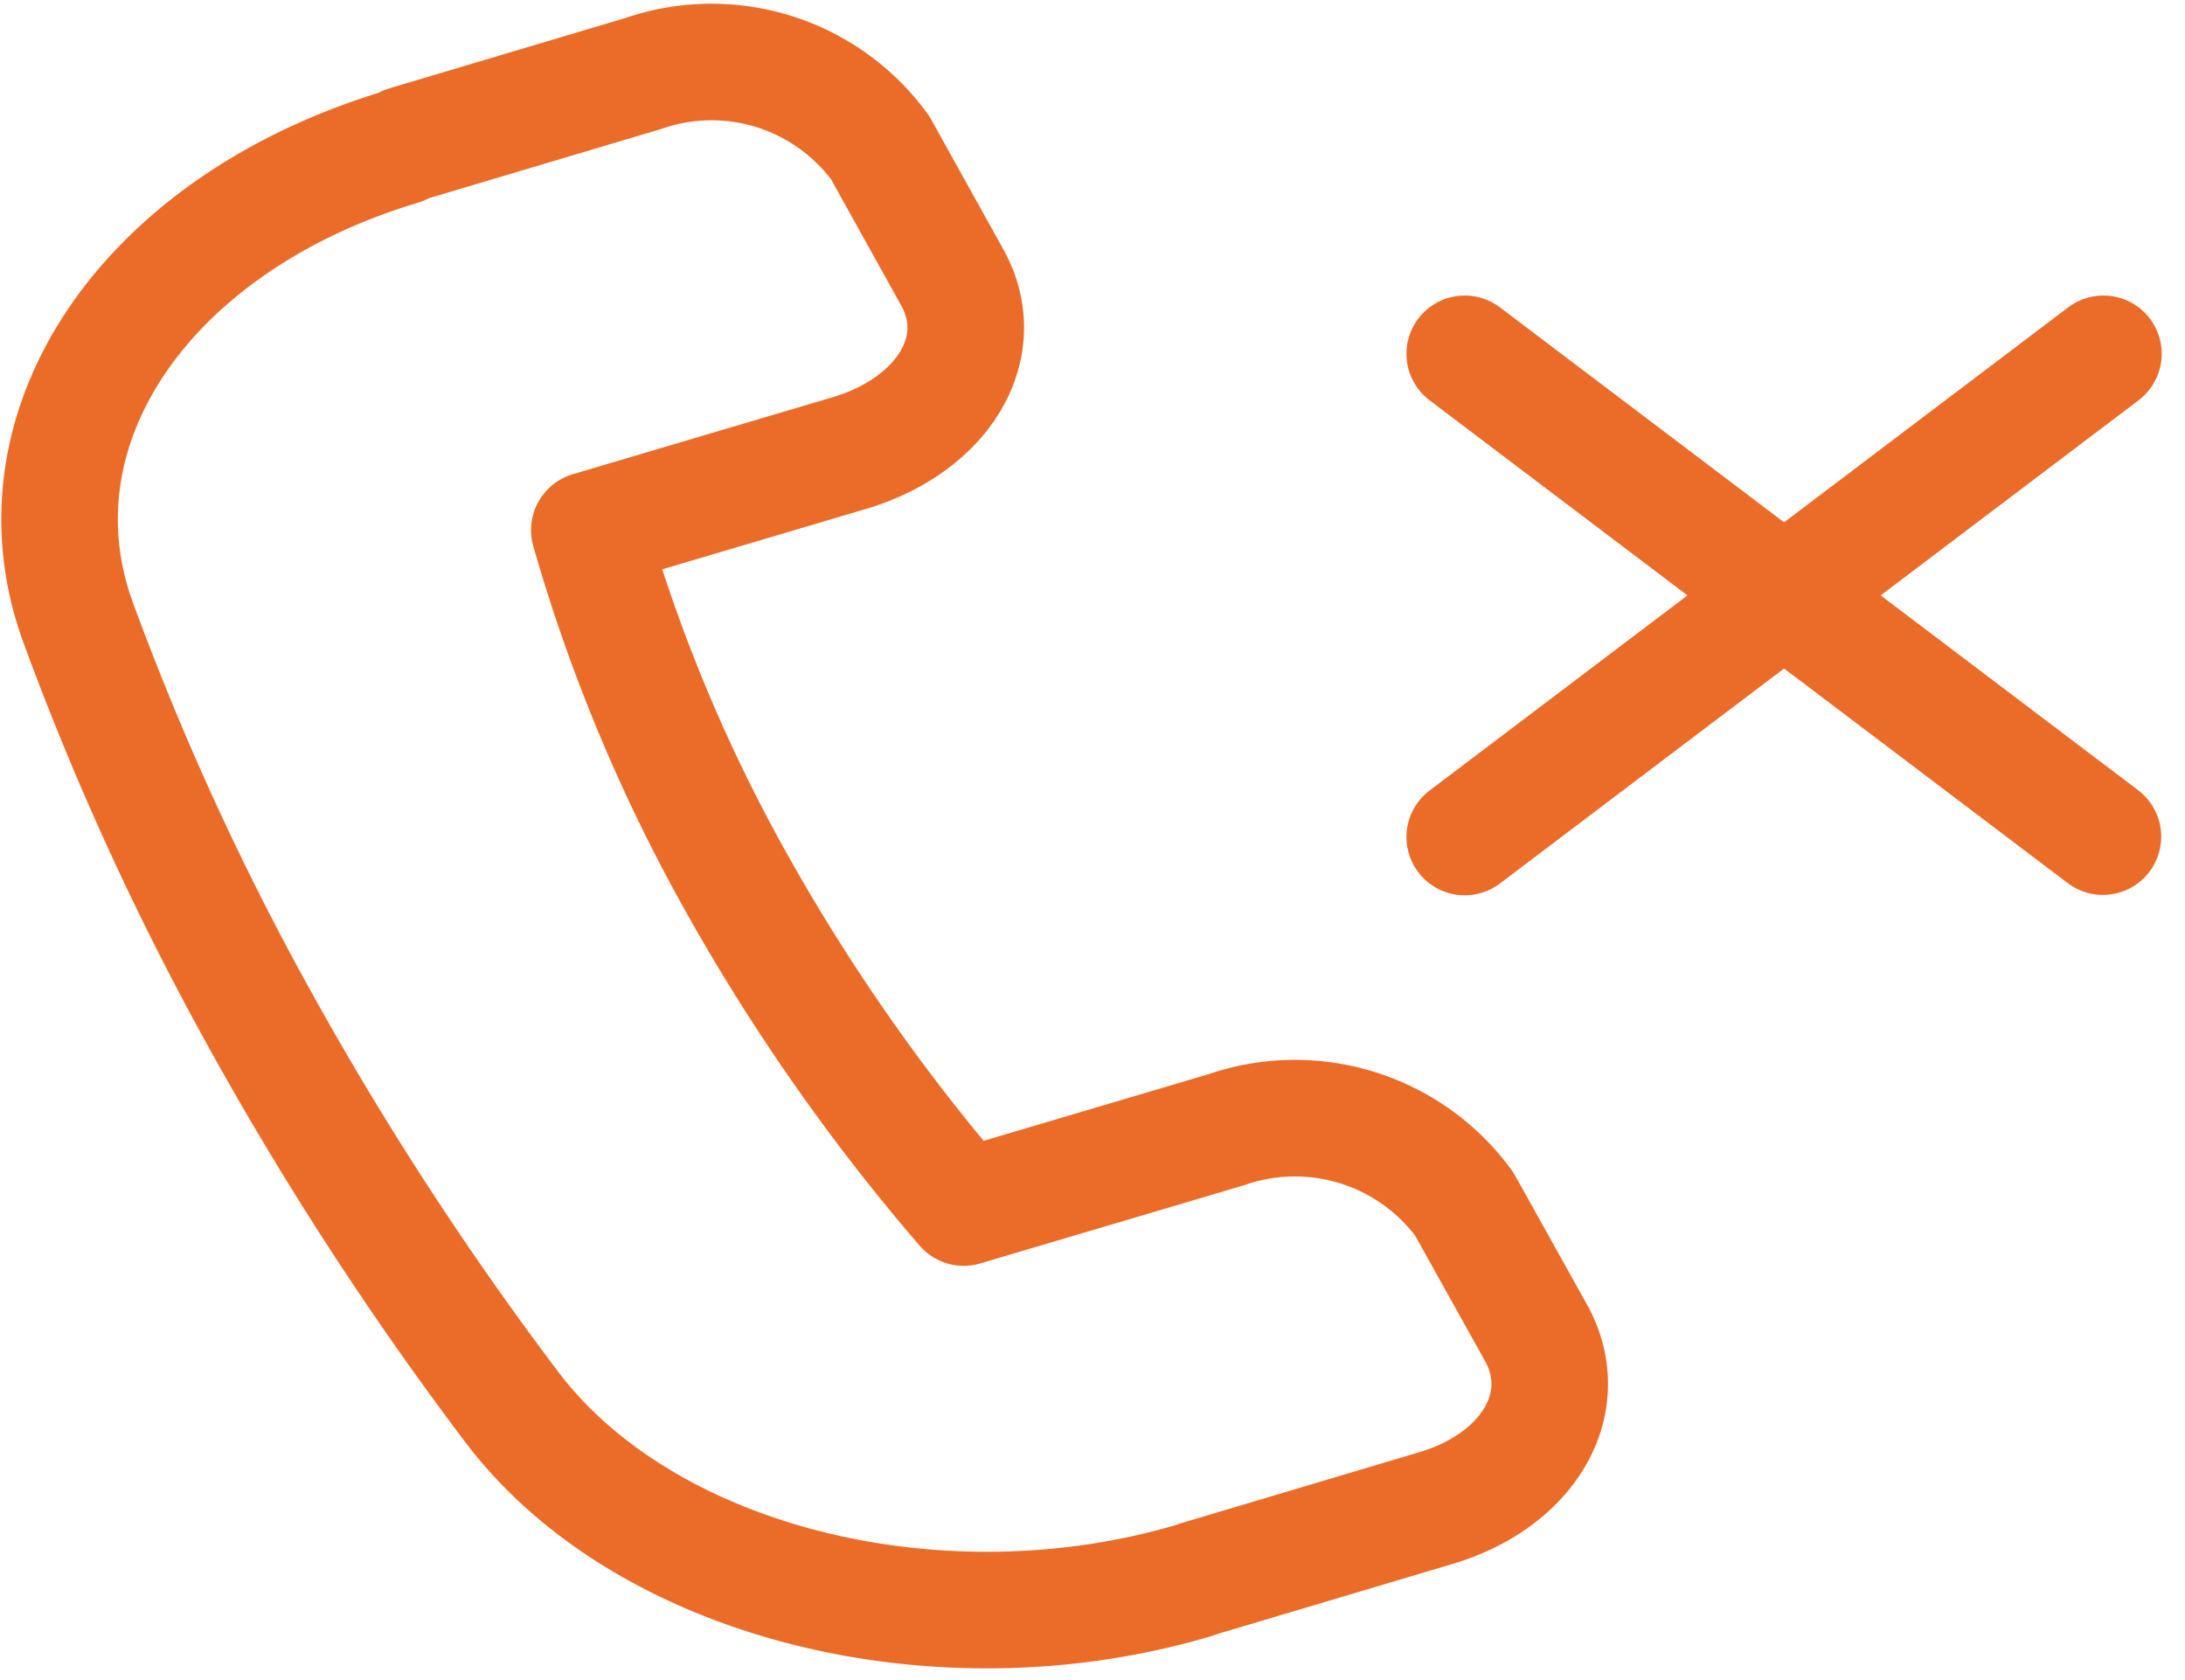 <svg xmlns="http://www.w3.org/2000/svg" width="22.494" height="17.29" viewBox="0 0 22.494 17.29">
  <g id="Group_118" data-name="Group 118" transform="translate(-36.206 -291.19)">
    <path id="Vector" d="M6.575,0,0,4.974" transform="translate(51.285 294.832)" fill="none" stroke="#eb6c28" stroke-linecap="round" stroke-linejoin="round" stroke-width="1.2"/>
    <g id="Group_117" data-name="Group 117">
      <path id="Vector-2" data-name="Vector" d="M11.822-.854c2.629-.788,4.067-2.891,3.325-4.907A29.068,29.068,0,0,0,13.355-9.7a33.651,33.651,0,0,0-2.664-4.12c-1.368-1.817-4.4-2.57-7.027-1.792l-.047.017-2.44.727c-.967.286-1.427,1.09-1.038,1.8l.743,1.333a2.161,2.161,0,0,0,2.452.762l2.7-.8A20.326,20.326,0,0,1,8.485-8.228,16.913,16.913,0,0,1,9.888-4.8l-2.7.8C6.222-3.7,5.762-2.9,6.151-2.2L6.894-.863A2.149,2.149,0,0,0,9.334-.1l2.44-.727Z" transform="translate(52.161 291.847) rotate(180)" fill="none" stroke="#eb6c28" stroke-linecap="round" stroke-linejoin="round" stroke-width="1.2"/>
      <path id="Vector-3" data-name="Vector" d="M6.57,4.97,0,0" transform="translate(51.285 294.832)" fill="none" stroke="#eb6c28" stroke-linecap="round" stroke-linejoin="round" stroke-width="1.2"/>
    </g>
  </g>
</svg>
